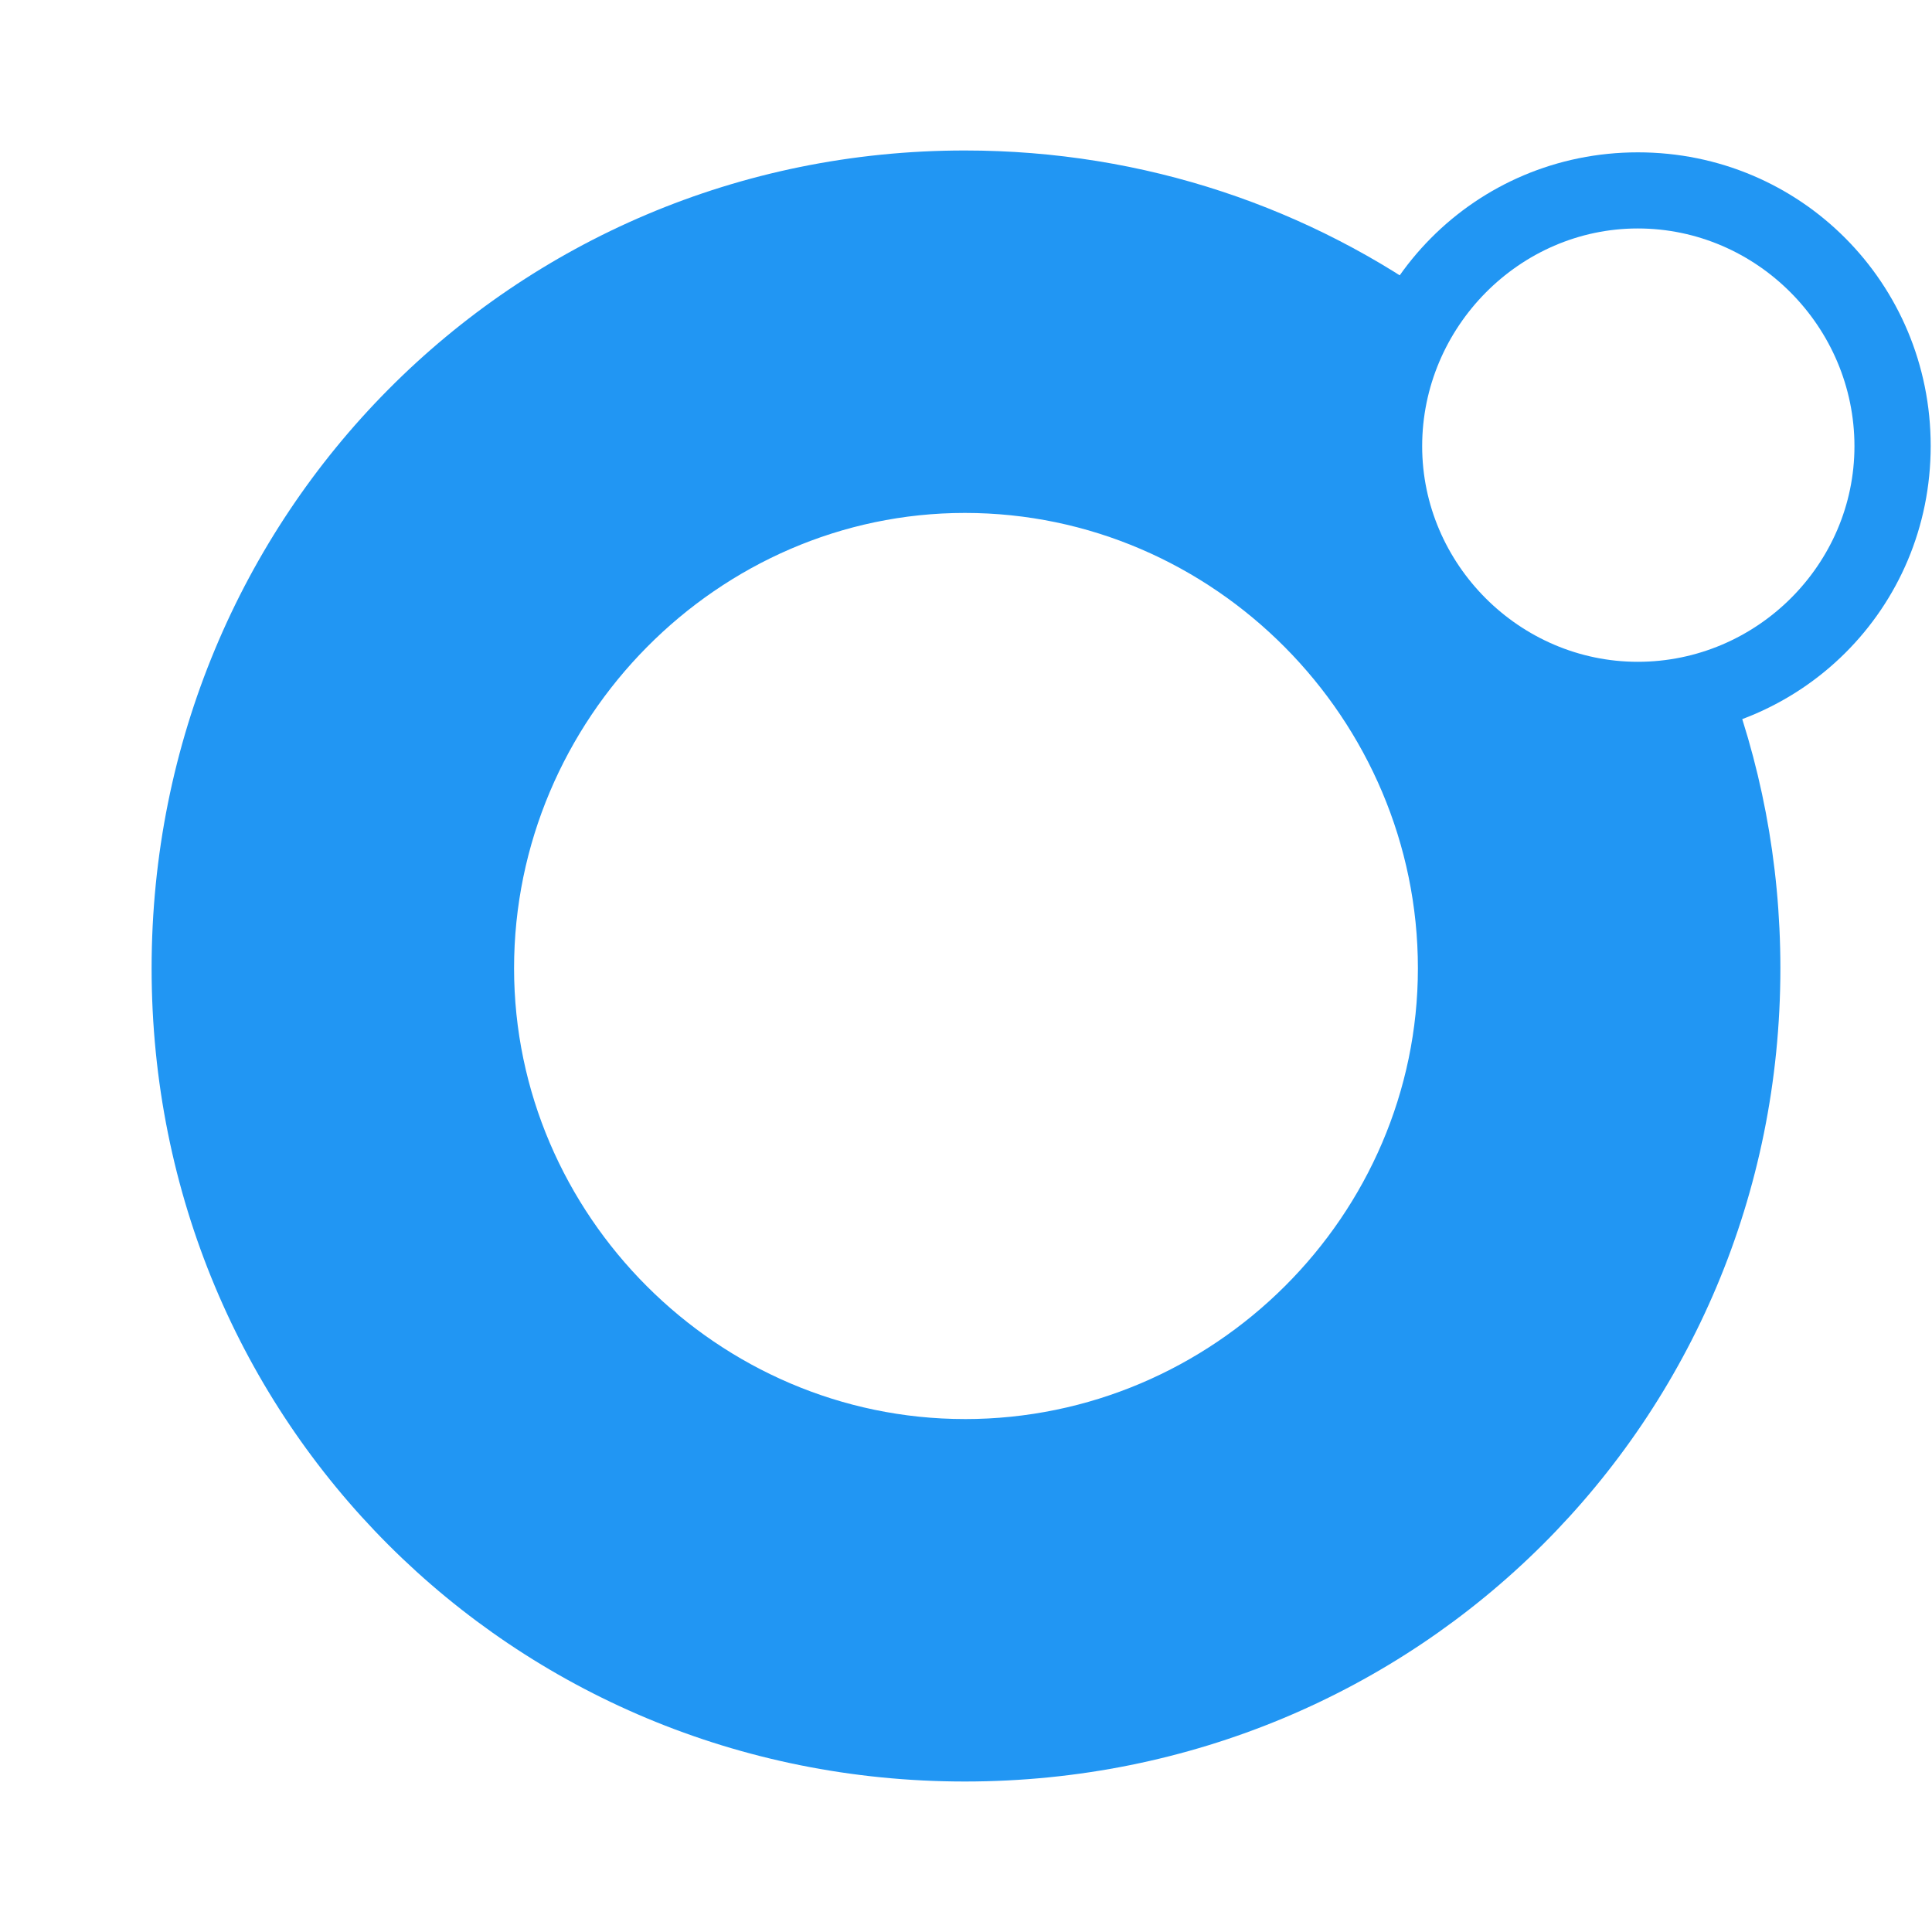 <svg xmlns="http://www.w3.org/2000/svg" width="150px" height="150px" viewBox="-14.691 -14.656 188 188"><path fill="#2196f3" d="M144.73 51.788c-12.773 0-23.13-10.356-23.13-23.13 0-5.044 1.62-9.707 4.36-13.508C112.88 5.61 96.74-.013 79.2-.013 35.11-.013.062 35.477.062 79.564.062 123.65 35.11 158.7 79.2 158.7c44.086 0 79.355-35.05 79.355-79.136 0-10.367-1.95-20.258-5.507-29.324-2.582.996-5.384 1.548-8.318 1.548zM79.2 123.43c-24.03 0-43.868-19.84-43.868-43.865 0-24.25 19.84-44.308 43.867-44.308 24.245 0 44.084 20.06 44.084 44.308 0 24.026-19.84 43.867-44.088 43.867l.004-.002z"/><path fill="#2196f3" d="M144.692.168c-15.828 0-28.41 12.74-28.41 28.568 0 15.828 12.582 28.41 28.41 28.41s28.49-12.582 28.49-28.41S160.52.168 144.692.168zm-.014 49.575c-11.49 0-20.98-9.488-20.98-20.98 0-11.595 9.49-21.188 20.98-21.188 11.597 0 21.085 9.593 21.085 21.19 0 11.49-9.488 20.978-21.085 20.978z"/></svg>
